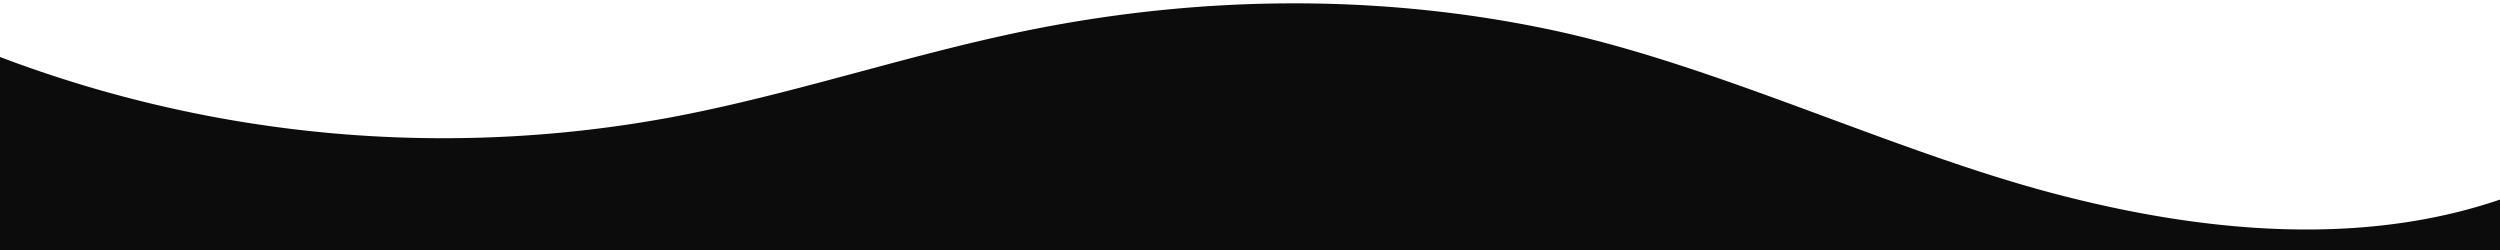 <svg  data-name="Layer 1" xmlns="http://www.w3.org/2000/svg" viewBox="0 0 1200 120" preserveAspectRatio="none" ><path  d="M985.66,92.83C906.67,72,823.78,31,743.84,14.19c-82.26-17.34-168.06-16.33-250.45.39-57.84,11.73-114,31.07-172,41.86A600.21,600.21,0,0,1,0,27.35V120H1200V95.8C1132.19,118.92,1055.71,111.31,985.66,92.83Z" class="shape-fill" fill="#0C0C0C" fill-opacity="1"></path></svg>